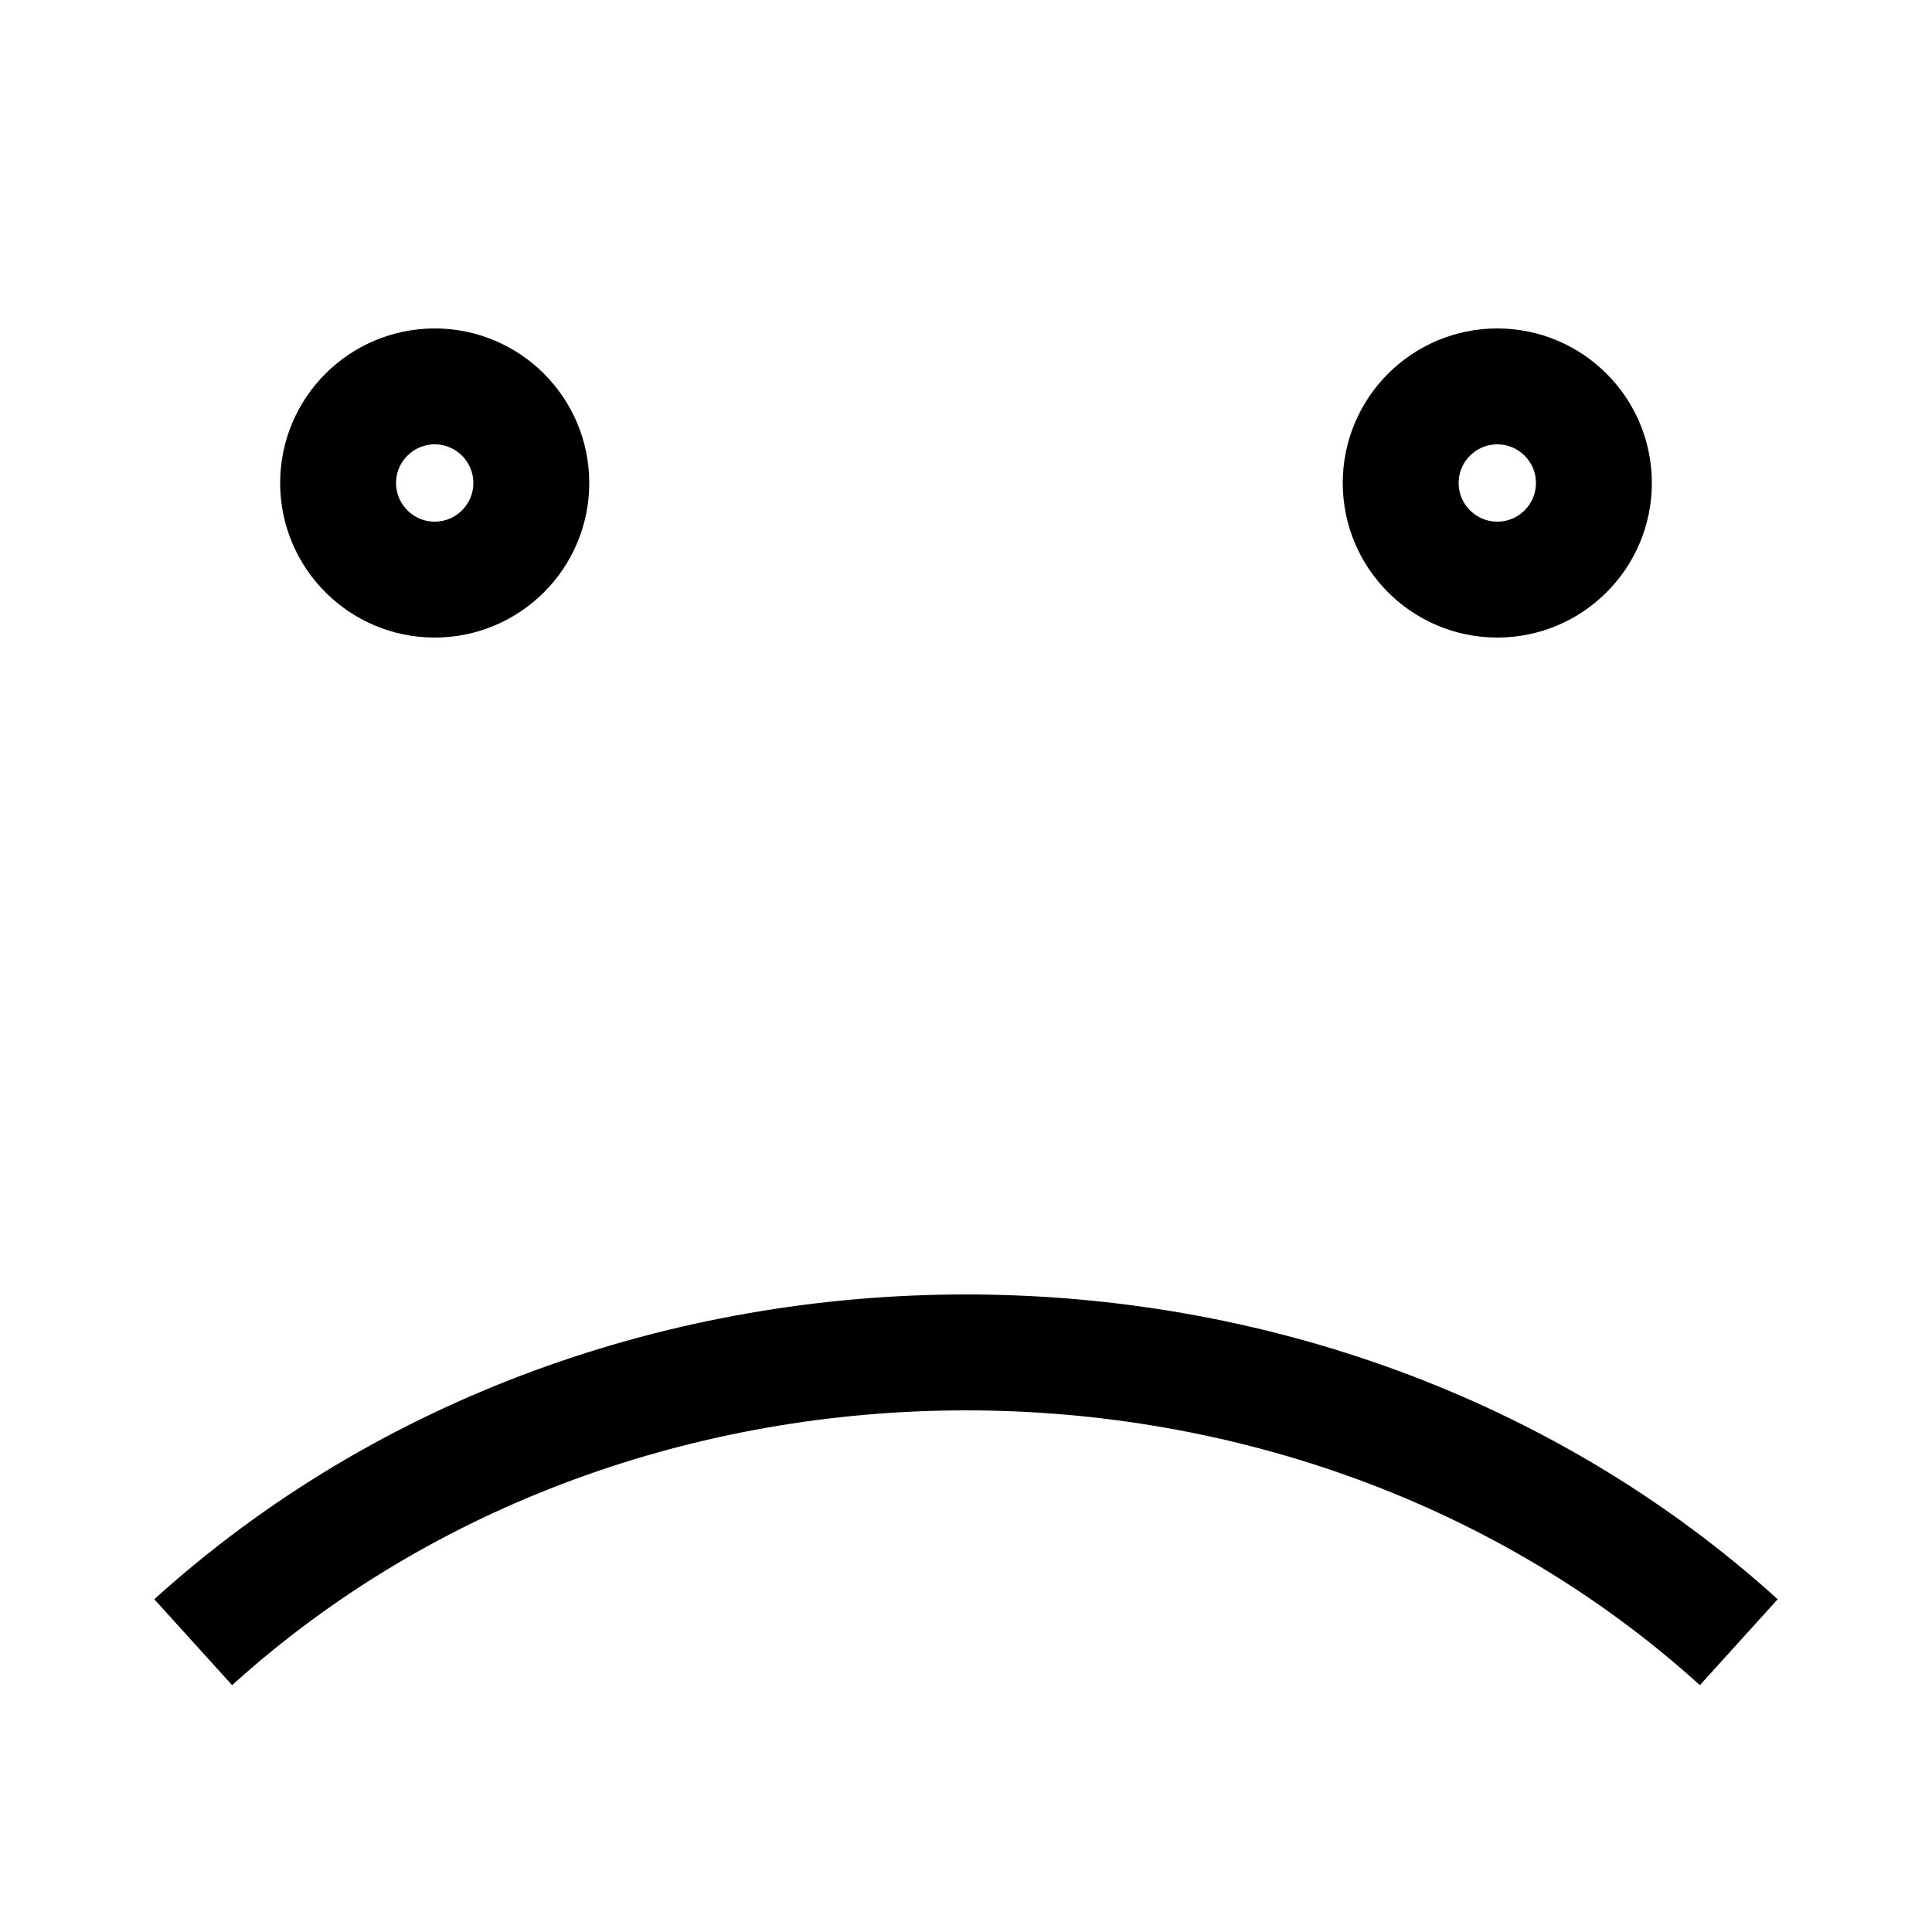 <svg ref="svg" xmlns="http://www.w3.org/2000/svg" viewBox="0 0 20 20" width="20" height="20">
  <path stroke-linejoin="round" fill="none" stroke="currentColor" stroke-width="1.2" fill-rule="evenodd" d="M2 17c4.418-4 11.582-4 16 0M16.5 5c0 .552-.448 1-1 1s-1-.448-1-1 .448-1 1-1 1 .448 1 1zm-11 0c0 .552-.448 1-1 1s-1-.448-1-1 .448-1 1-1 1 .448 1 1z"></path>
</svg>
